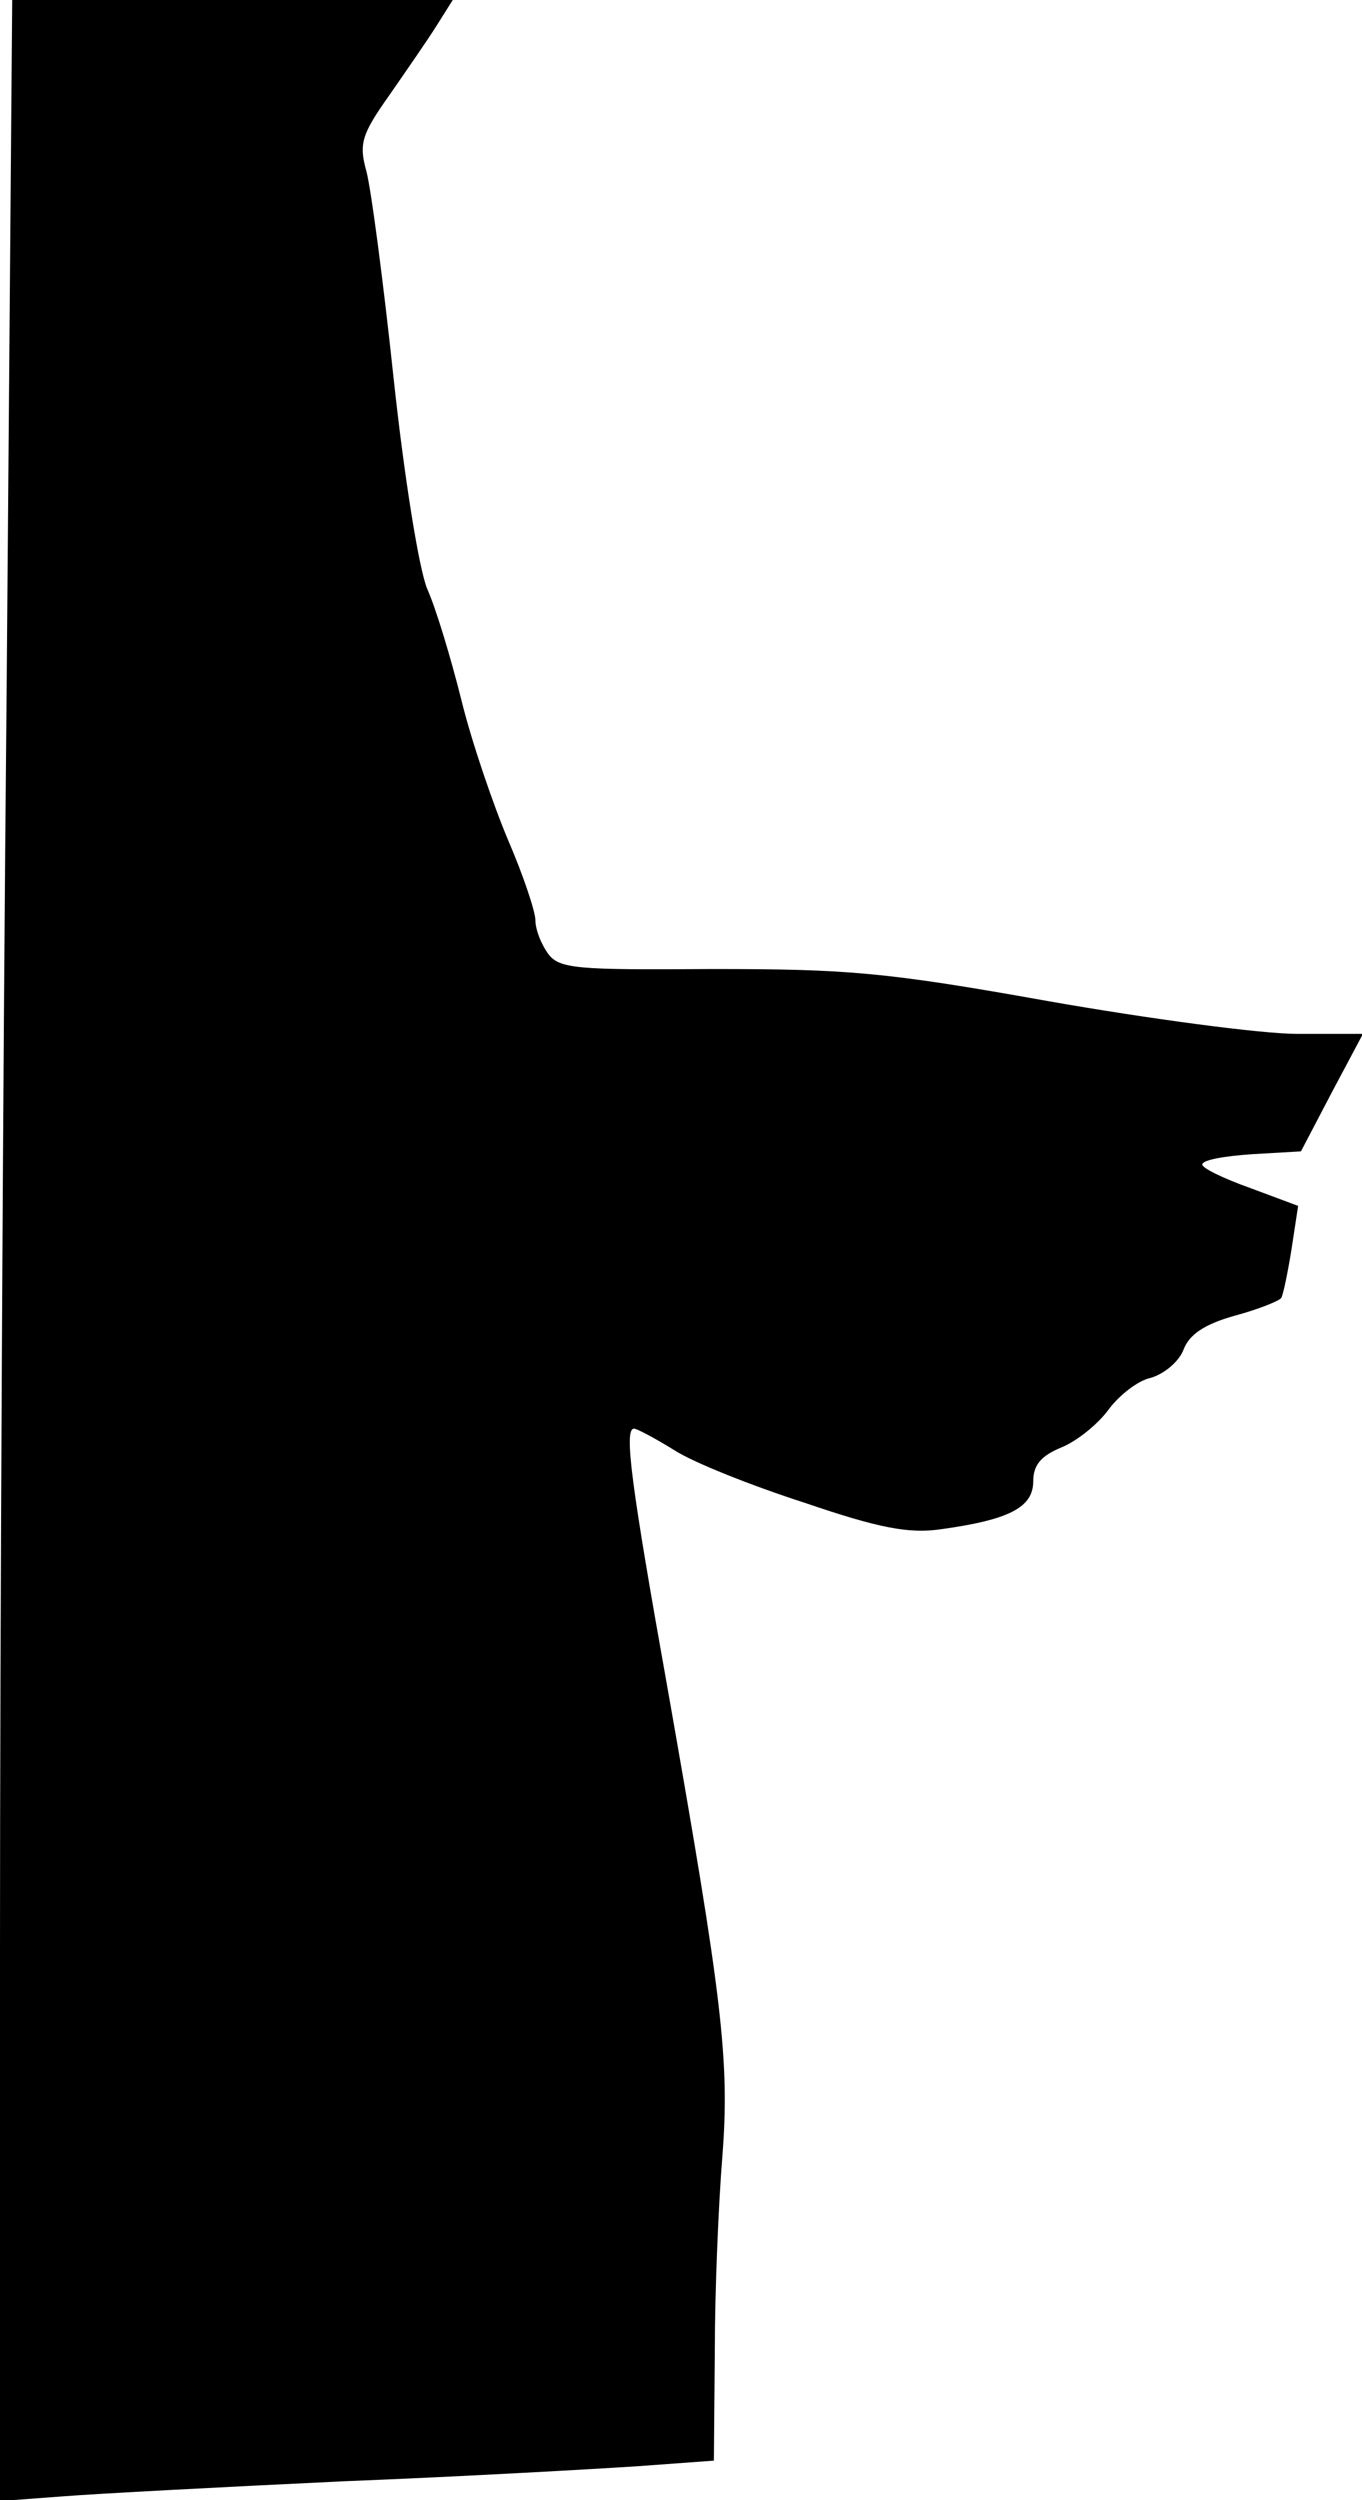<?xml version="1.0" standalone="no"?>
<!DOCTYPE svg PUBLIC "-//W3C//DTD SVG 20010904//EN"
 "http://www.w3.org/TR/2001/REC-SVG-20010904/DTD/svg10.dtd">
<svg version="1.0" xmlns="http://www.w3.org/2000/svg"
 width="145pt" height="266pt" viewBox="0 0 145 266"
 preserveAspectRatio="xMidYMid meet">
<g transform="translate(0,266) scale(0.1,-0.1)"
fill="#000000" stroke="none">
<path fill="#000000" stroke="none" d="M7 1918 c-4 -409 -7 -1008 -7 -1331 l0
-588 67 5 c38 3 172 10 298 16 127 5 267 13 313 16 l82 6 1 116 c0 65 4 158 8
207 8 103 0 168 -58 497 -39 218 -47 278 -36 278 3 0 22 -10 43 -23 20 -13 83
-38 139 -56 79 -27 111 -33 145 -28 72 10 98 23 98 51 0 17 8 27 30 36 17 7
39 25 50 40 11 15 31 31 45 34 14 4 30 17 35 30 6 16 22 27 54 36 26 7 48 16
50 19 2 3 7 27 11 52 l7 46 -51 19 c-28 10 -51 21 -51 25 0 5 24 9 53 11 l52
3 33 63 33 62 -70 0 c-38 0 -158 16 -266 35 -173 31 -214 34 -357 34 -145 -1
-163 0 -175 17 -7 10 -13 25 -13 35 0 9 -13 48 -29 85 -16 38 -39 105 -50 150
-11 44 -27 97 -36 117 -9 21 -25 122 -36 225 -11 103 -24 202 -29 220 -8 29
-5 39 24 80 18 26 41 59 51 75 l17 27 -234 0 -235 0 -6 -742z"/>
</g>
</svg>
